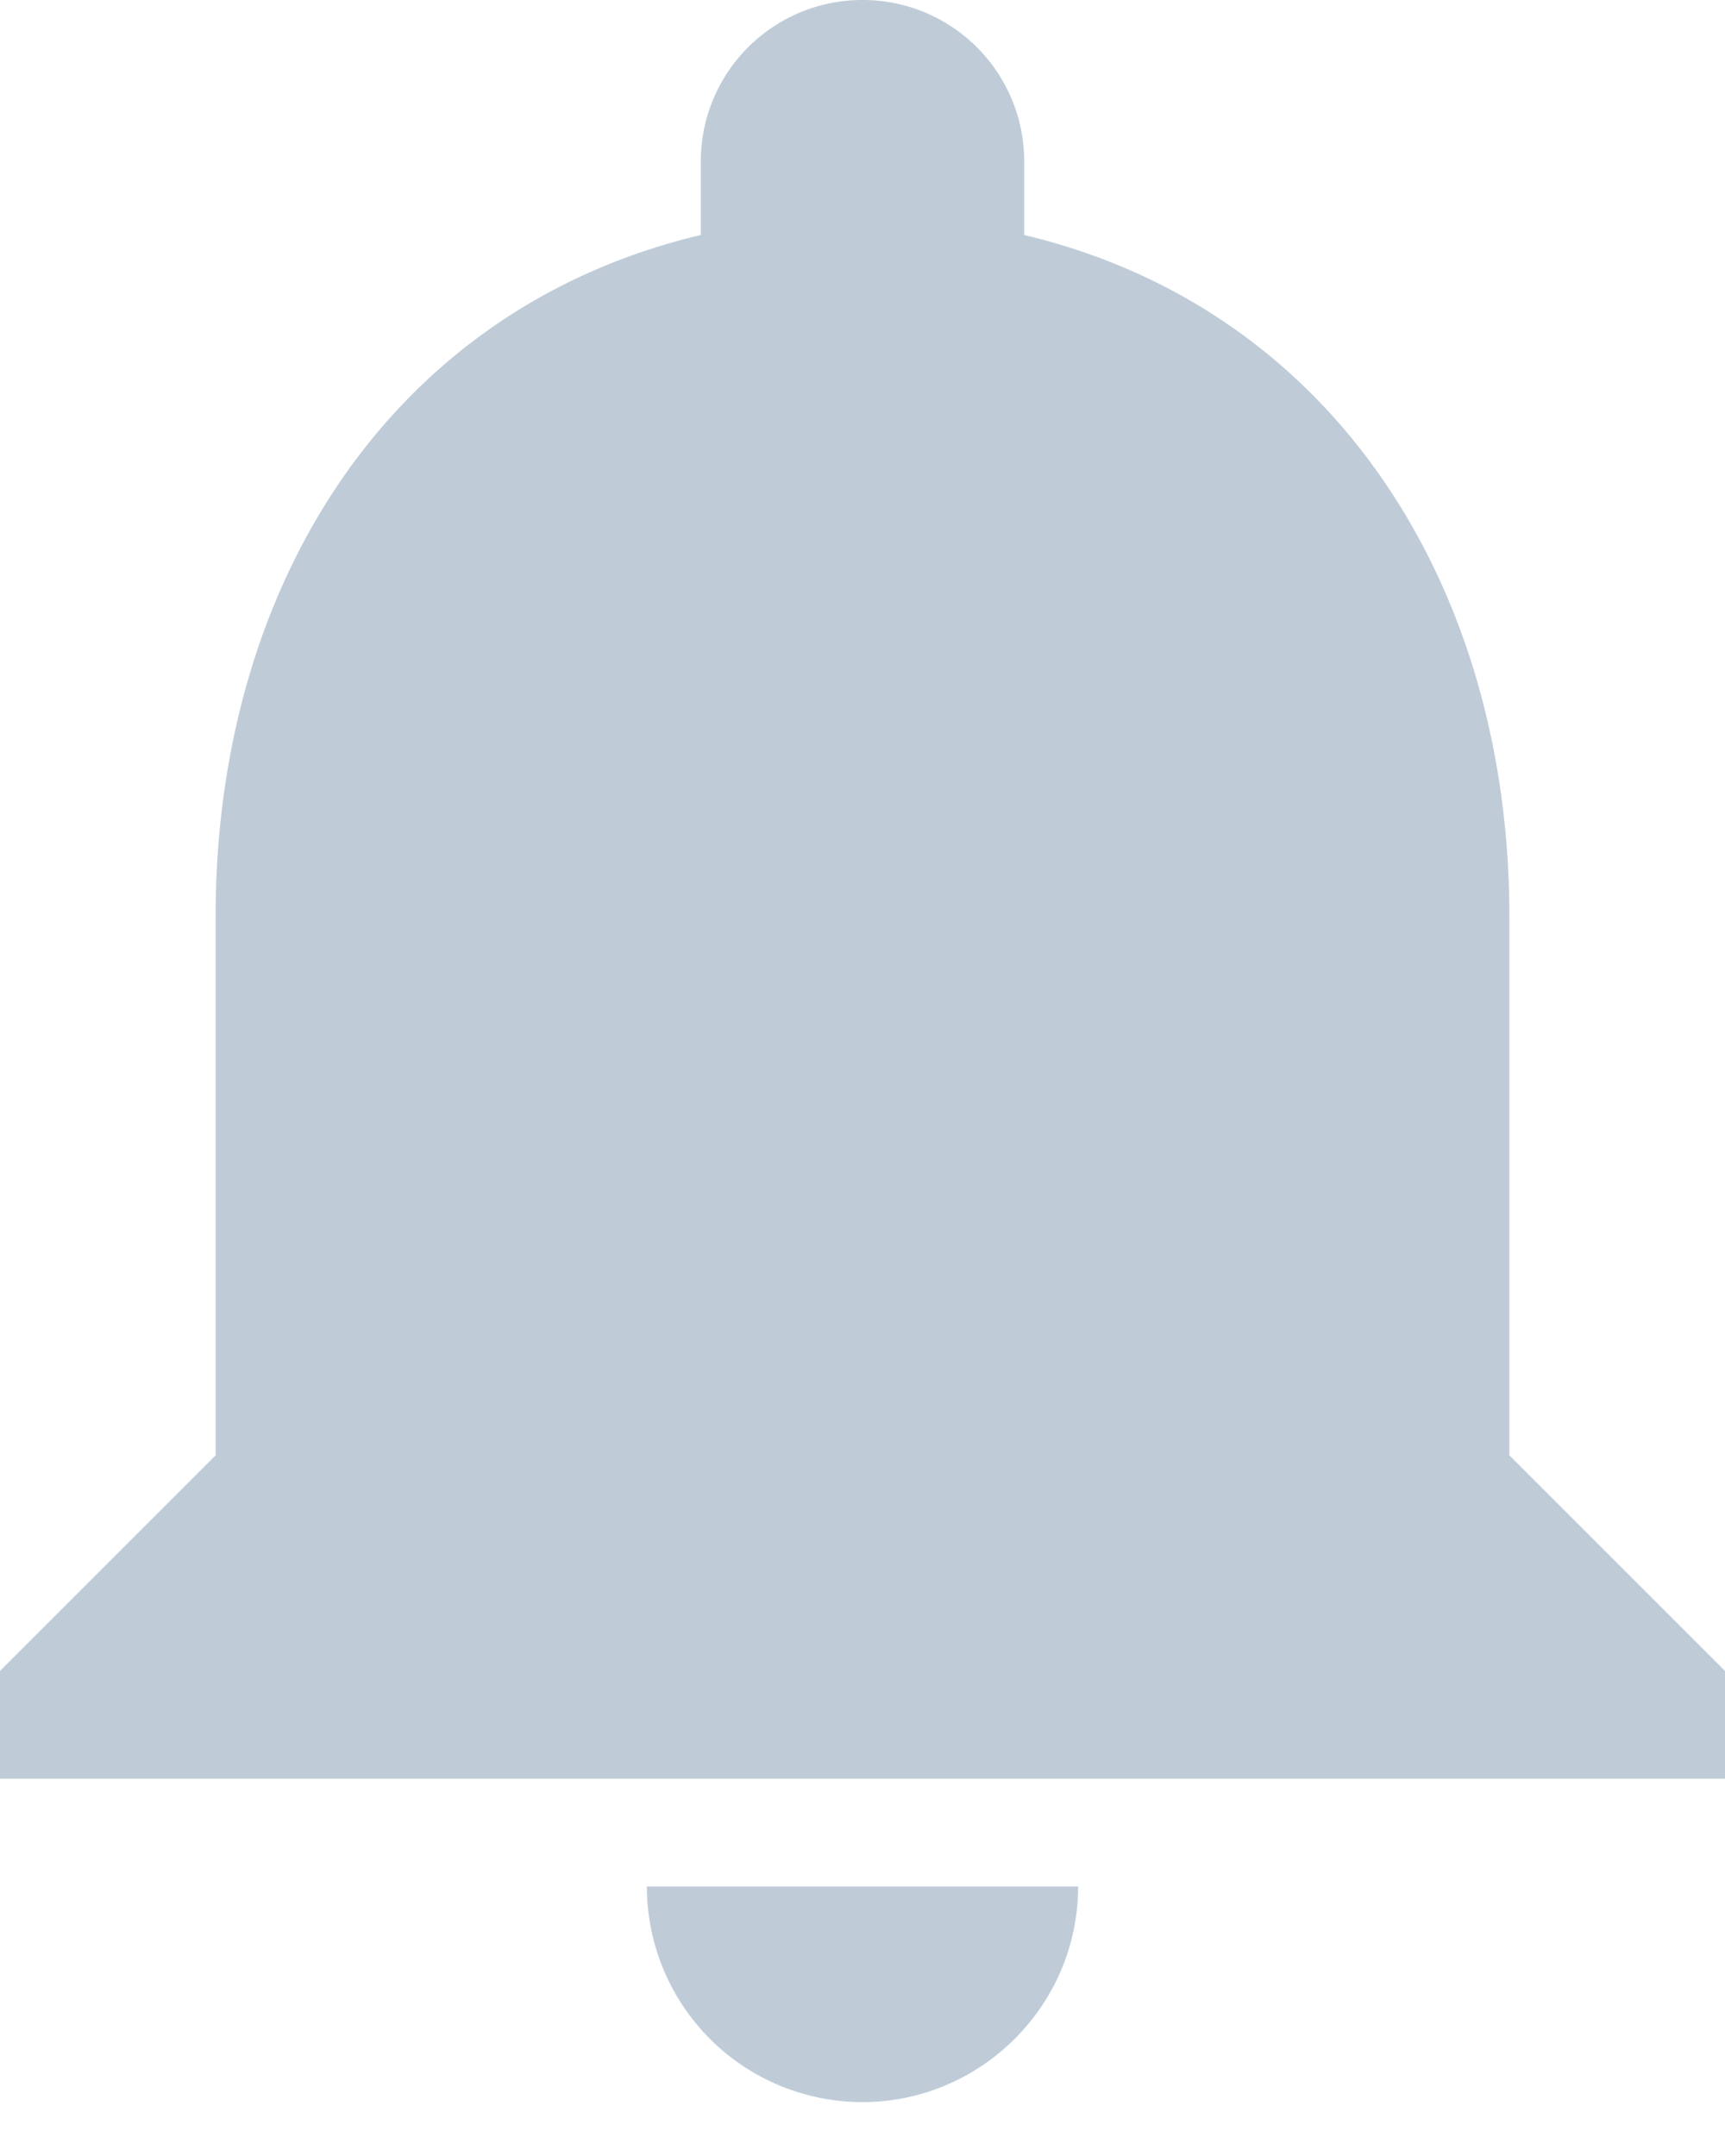 <svg xmlns="http://www.w3.org/2000/svg" width="16" height="20" viewBox="0 0 16 20">
    <path fill="#BFCCD8" fill-rule="evenodd" d="M8 19.5c1.1 0 2-.9 2-2H6a2 2 0 0 0 2 2zm6-6v-5c0-3.07-1.64-5.64-4.5-6.32V1.5C9.5.67 8.83 0 8 0S6.5.67 6.5 1.5v.68C3.63 2.86 2 5.42 2 8.5v5l-2 2v1h16v-1l-2-2z"/>
</svg>
